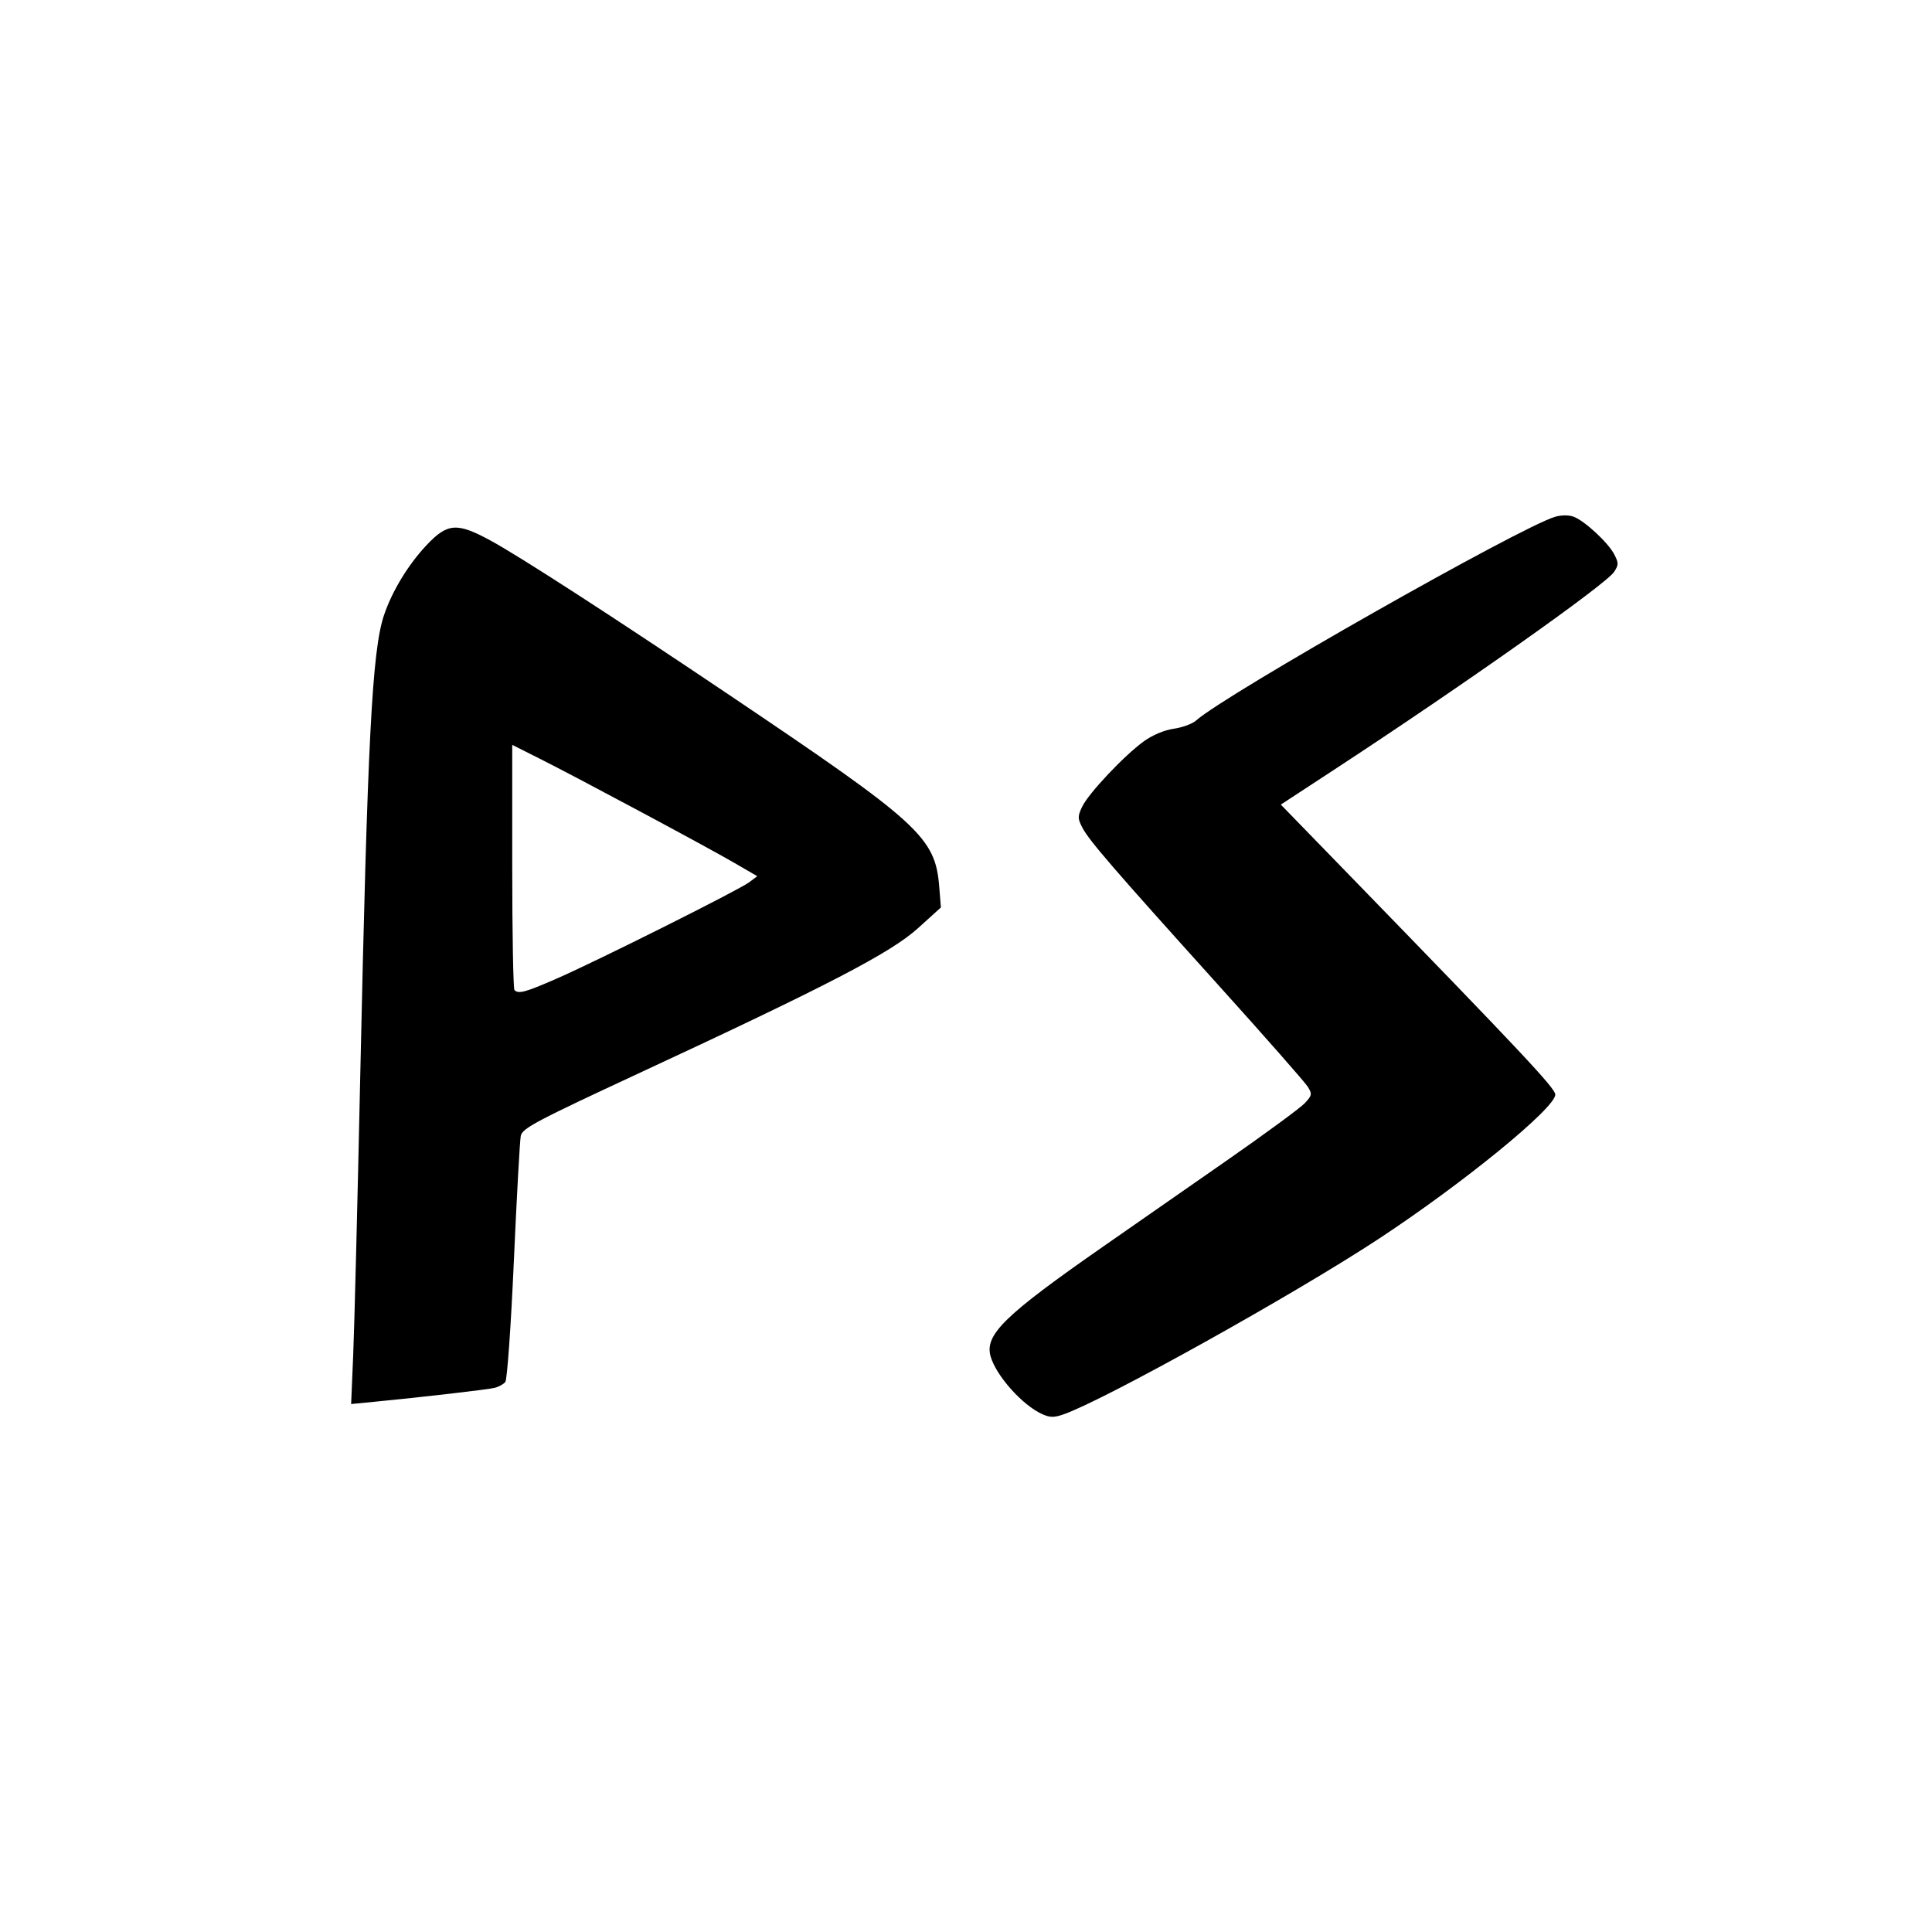 <svg
    xmlns="http://www.w3.org/2000/svg"
    viewBox="0 0 400 400"
    id="vector">
    <g id="group">
        <path
            id="path"
            d="M 73.131 280.42 C 73.37 274.772 74.025 248.818 74.586 222.745 C 76.082 153.335 77.037 134.744 79.484 127.423 C 81.15 122.439 84.493 116.927 88.3 112.884 C 92.651 108.263 94.612 108.125 101.623 111.948 C 107.693 115.257 126.962 127.721 150.69 143.685 C 190.547 170.501 193.634 173.319 194.462 183.633 L 194.803 187.881 L 190.047 192.183 C 184.433 197.263 171.505 203.985 132.549 222.079 C 110.958 232.108 108.139 233.6 107.821 235.165 C 107.624 236.137 106.979 247.813 106.387 261.113 C 105.788 274.573 105.003 285.665 104.616 286.131 C 104.233 286.592 103.232 287.138 102.392 287.343 C 100.934 287.7 87.547 289.249 77.438 290.23 L 72.697 290.69 Z M 115.192 202.64 C 123.571 198.986 153.001 184.257 155.131 182.65 L 156.781 181.405 L 152.005 178.633 C 146.221 175.274 119.686 161.067 111.763 157.086 L 106.053 154.218 L 106.053 179.369 C 106.053 193.203 106.261 204.729 106.515 204.983 C 107.361 205.829 108.714 205.464 115.192 202.64 Z M 215.739 292.762 C 211.68 290.927 206.246 284.841 205.101 280.849 C 203.811 276.349 207.907 272.354 228.556 257.975 C 234.471 253.856 245.867 245.922 253.881 240.343 C 261.894 234.764 269.2 229.402 270.115 228.428 C 271.644 226.8 271.698 226.522 270.77 225.012 C 270.215 224.108 261.903 214.656 252.298 204.008 C 230.544 179.888 225.461 174.003 224.085 171.342 C 223.103 169.444 223.101 169.02 224.061 167.004 C 225.369 164.256 232.745 156.432 236.786 153.504 C 238.594 152.195 241.045 151.16 243.001 150.88 C 244.778 150.626 246.854 149.865 247.615 149.189 C 253.814 143.688 314.934 109.013 322.006 106.985 C 323.298 106.614 324.847 106.615 325.827 106.988 C 328.116 107.858 332.962 112.357 334.21 114.77 C 335.137 116.561 335.134 116.953 334.182 118.405 C 332.486 120.994 303.148 141.729 276.467 159.196 L 265.181 166.584 L 279.927 181.76 C 315.02 217.875 322.01 225.326 322.01 226.62 C 322.01 229.417 302.883 245.032 285.324 256.571 C 267.868 268.042 228.831 289.78 220.251 292.807 C 218.231 293.52 217.397 293.512 215.739 292.762 Z"
            fill="#000000"
            stroke-width="2"/>
    </g>
</svg>

